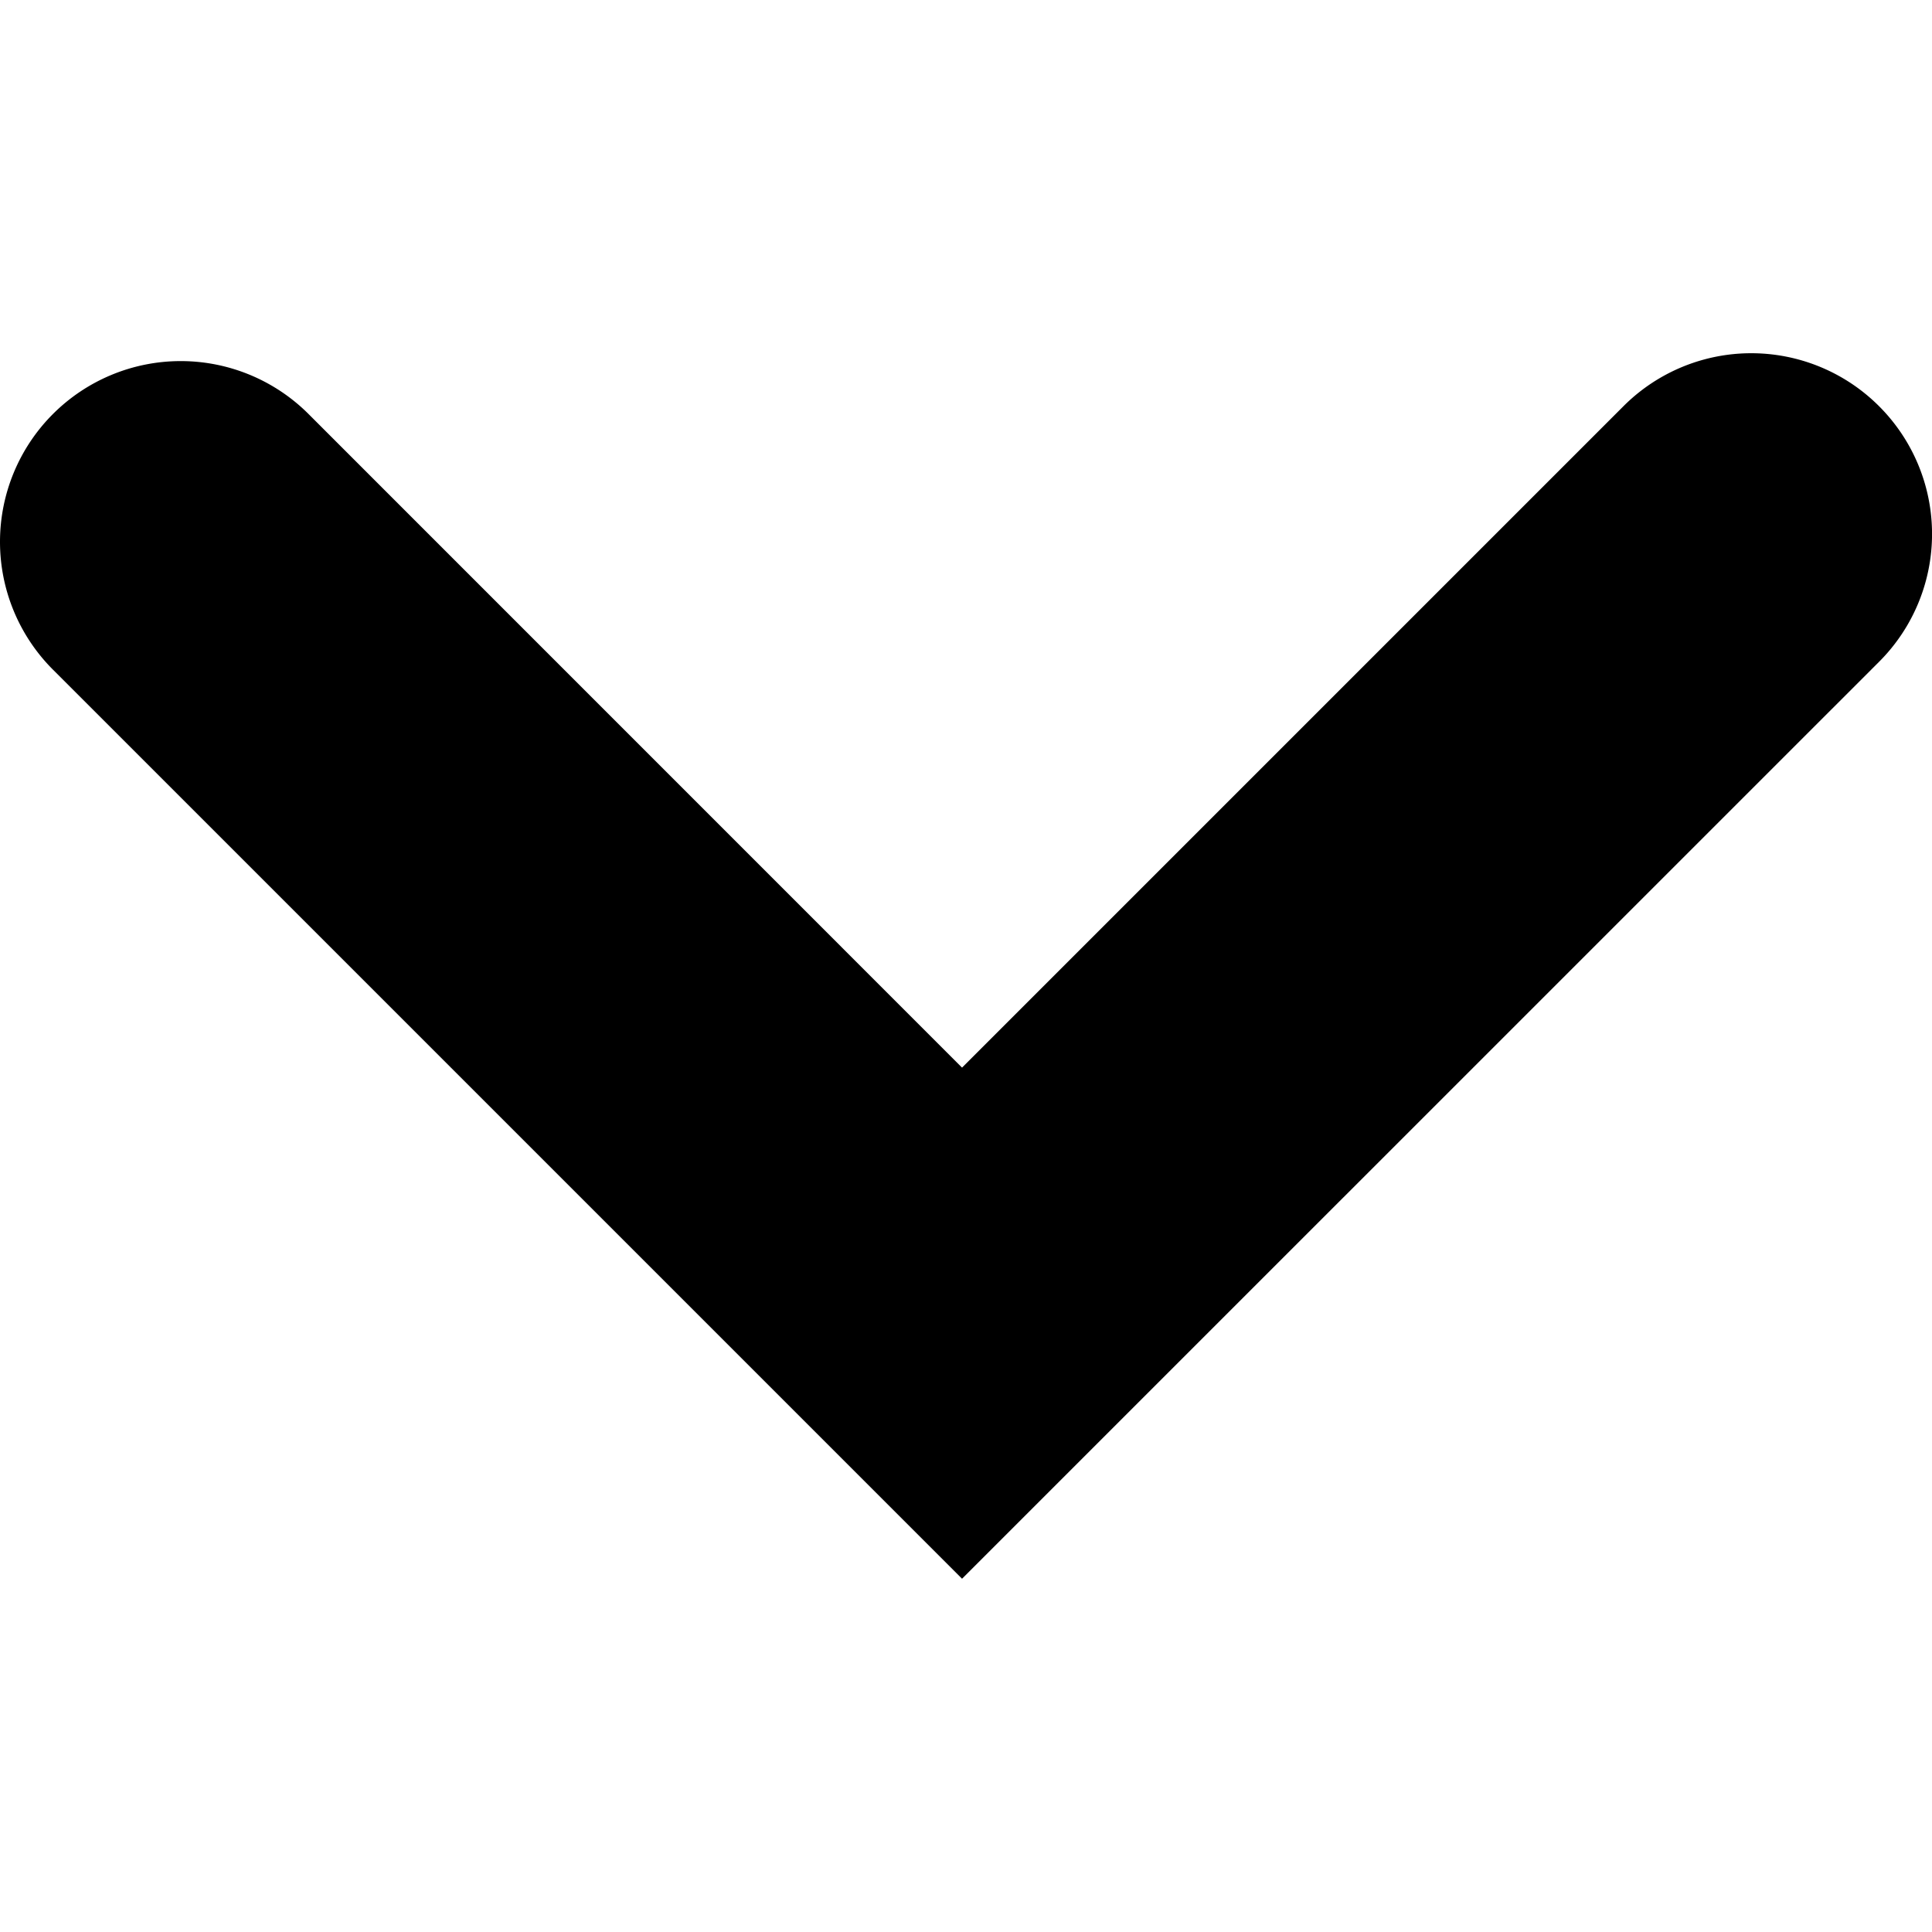 <svg xmlns="http://www.w3.org/2000/svg" viewBox="0 0 200 200"><path d="M194.52,42.05a18.7,18.7,0,0,0-26.46,0L99.59,110.52,31.94,42.86A18.71,18.71,0,0,0,5.48,69.32l94.11,94.11,94.93-94.92A18.7,18.7,0,0,0,194.52,42.05Z"/></svg>